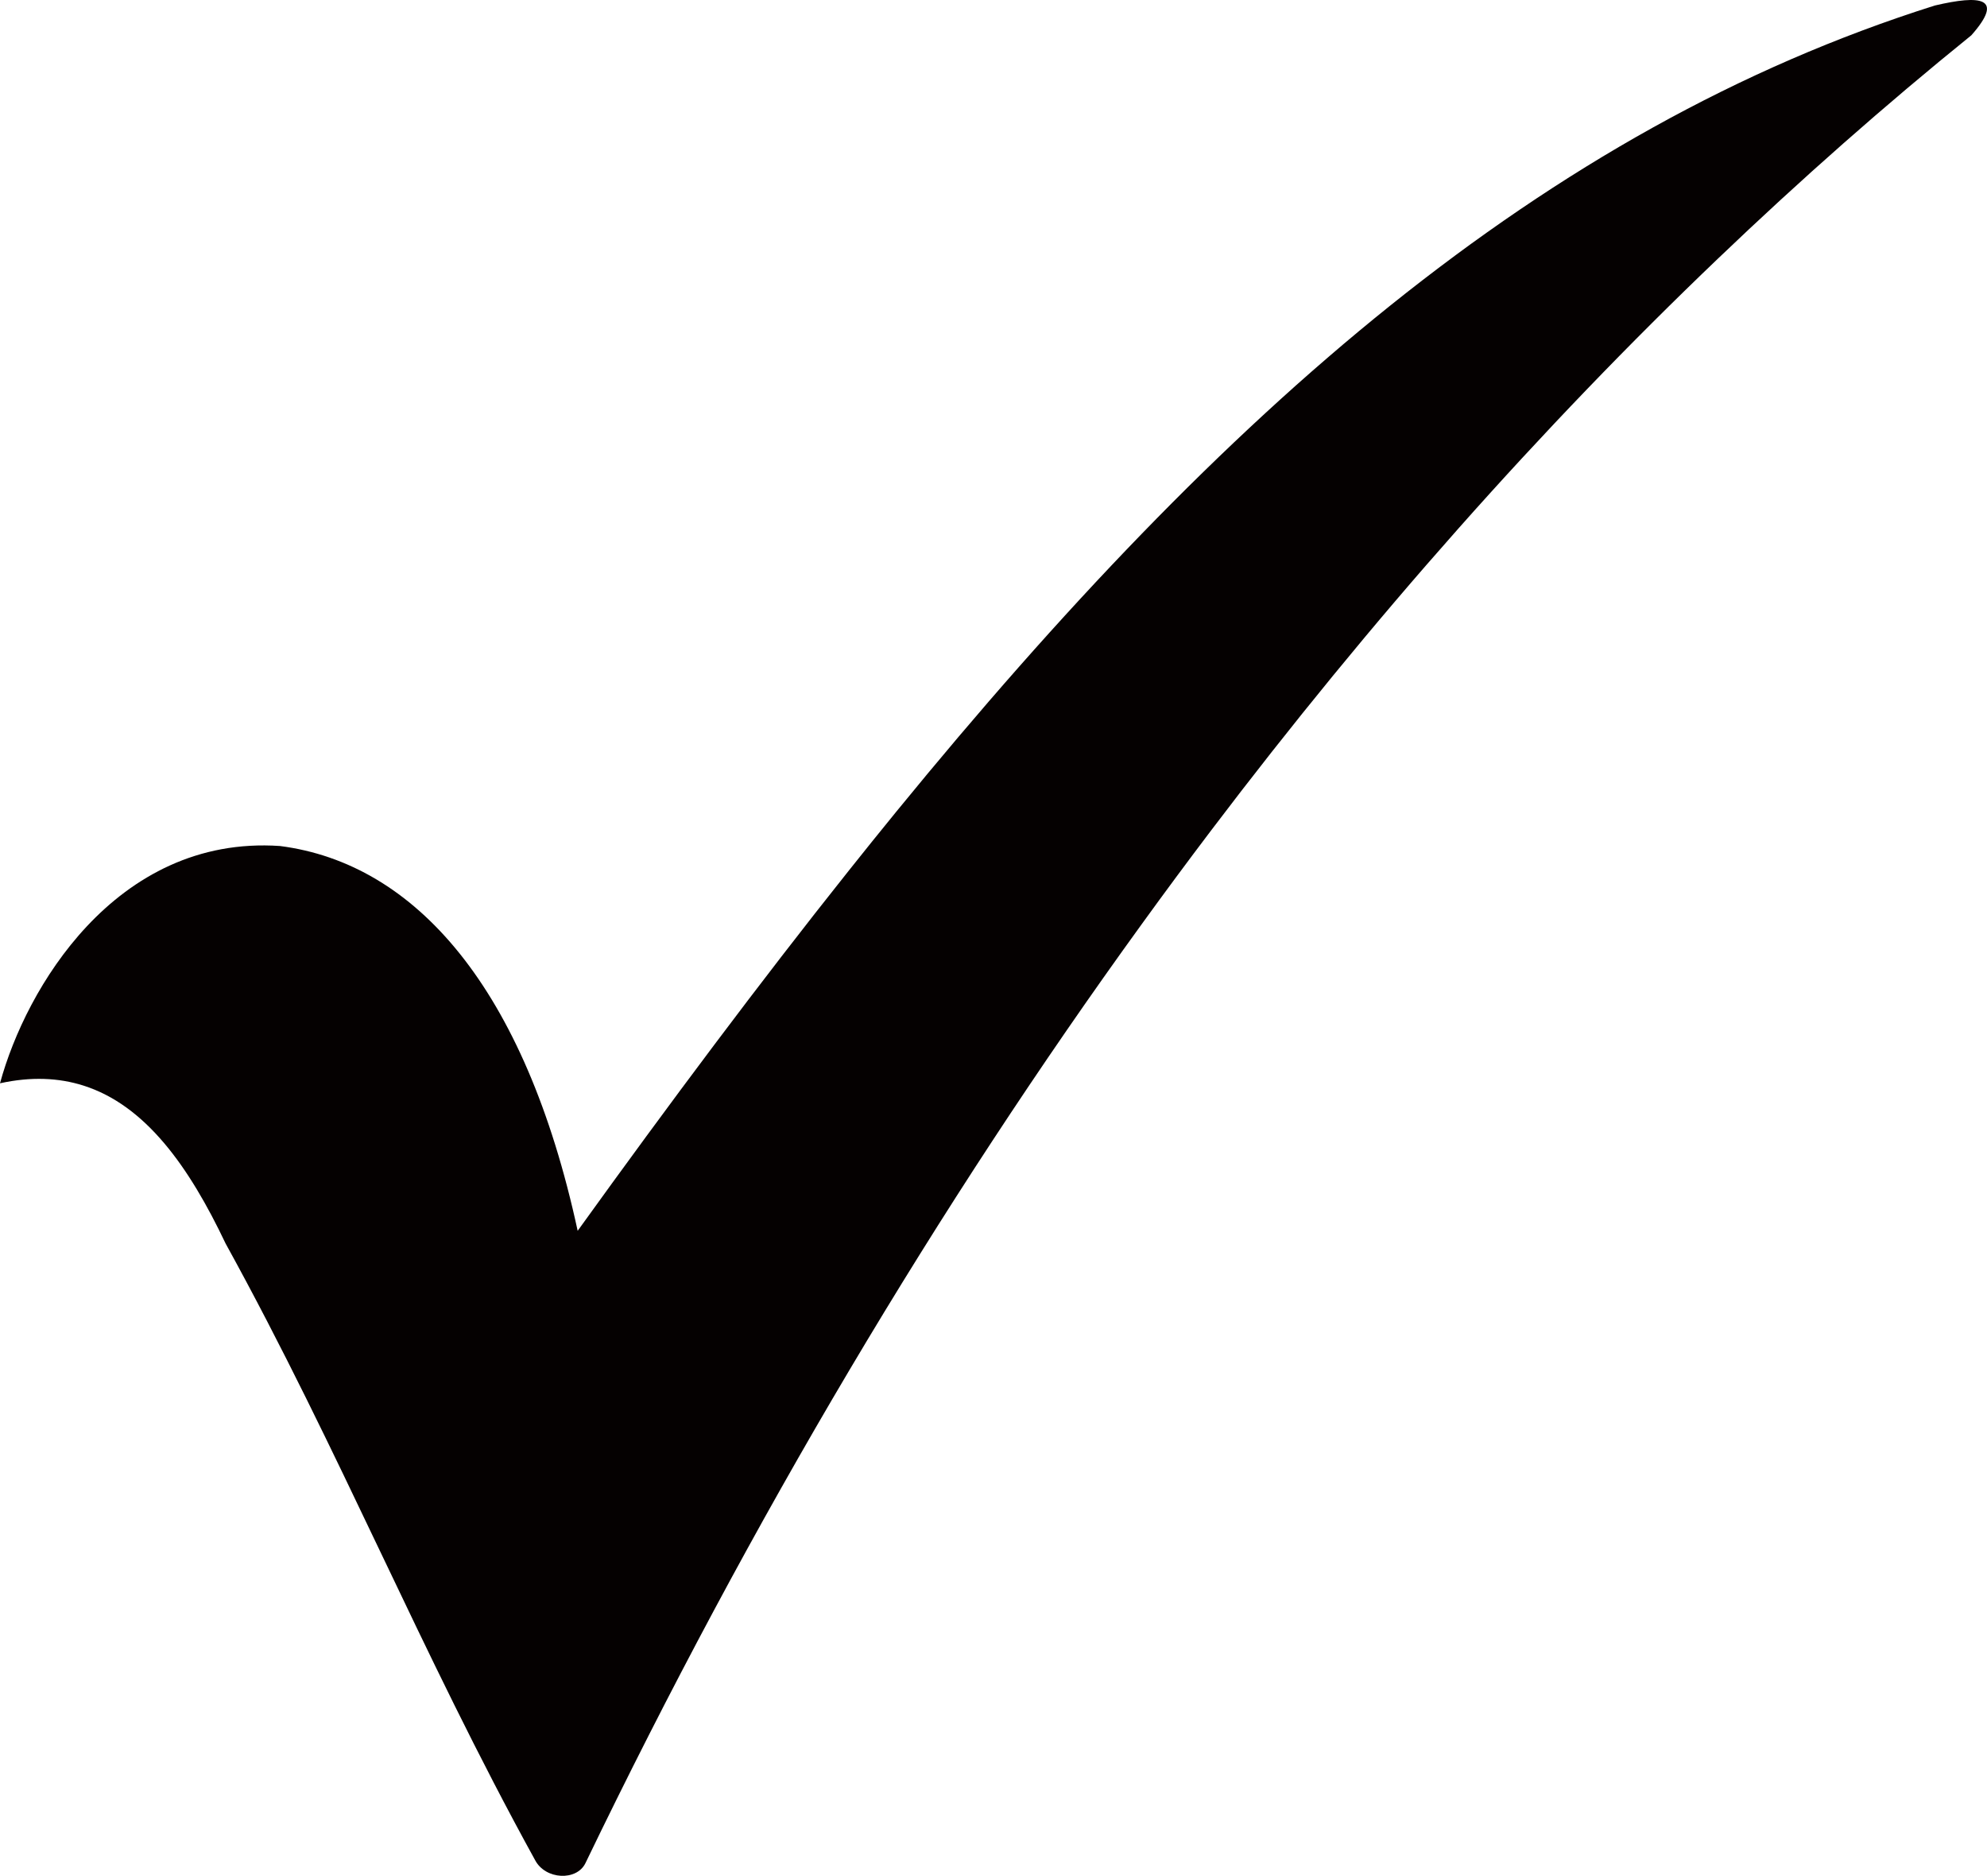<svg version="1.1" id="图层_1" x="0px" y="0px" width="180px" height="169.905px" viewBox="0 0 180 169.905" enable-background="new 0 0 180 169.905" xml:space="preserve" xmlns="http://www.w3.org/2000/svg" xmlns:xlink="http://www.w3.org/1999/xlink" xmlns:xml="http://www.w3.org/XML/1998/namespace">
  <path fill="#050101" d="M20.436,112.631c10.346,18.771,17.693,37.076,28.037,55.85c0.939,1.787,3.773,1.91,4.563,0.271
	c15.032-31.174,31.981-59.633,50.397-85.053c2.074-2.867,4.169-5.693,6.281-8.482c14.522-19.164,29.896-36.48,45.914-51.793
	c7.518-7.189,15.176-13.939,22.957-20.23c3.032-3.436,0.845-3.668-3.311-2.695c-17.765,5.611-33.883,14.795-49.308,27.158
	c-15.292,12.26-29.901,27.658-44.743,45.824c-1.456,1.783-2.914,3.594-4.375,5.43c-8.03,10.086-16.153,20.951-24.518,32.57
	c-4.768-22.045-14.73-33.287-26.969-34.854c-7.465-0.508-13.273,2.771-17.5,7.283C3.791,88.258,1.188,93.754,0,98.119
	c2.826-0.617,5.319-0.5,7.547,0.205C13.191,100.111,17.129,105.672,20.436,112.631z" class="color c1"/>
</svg>